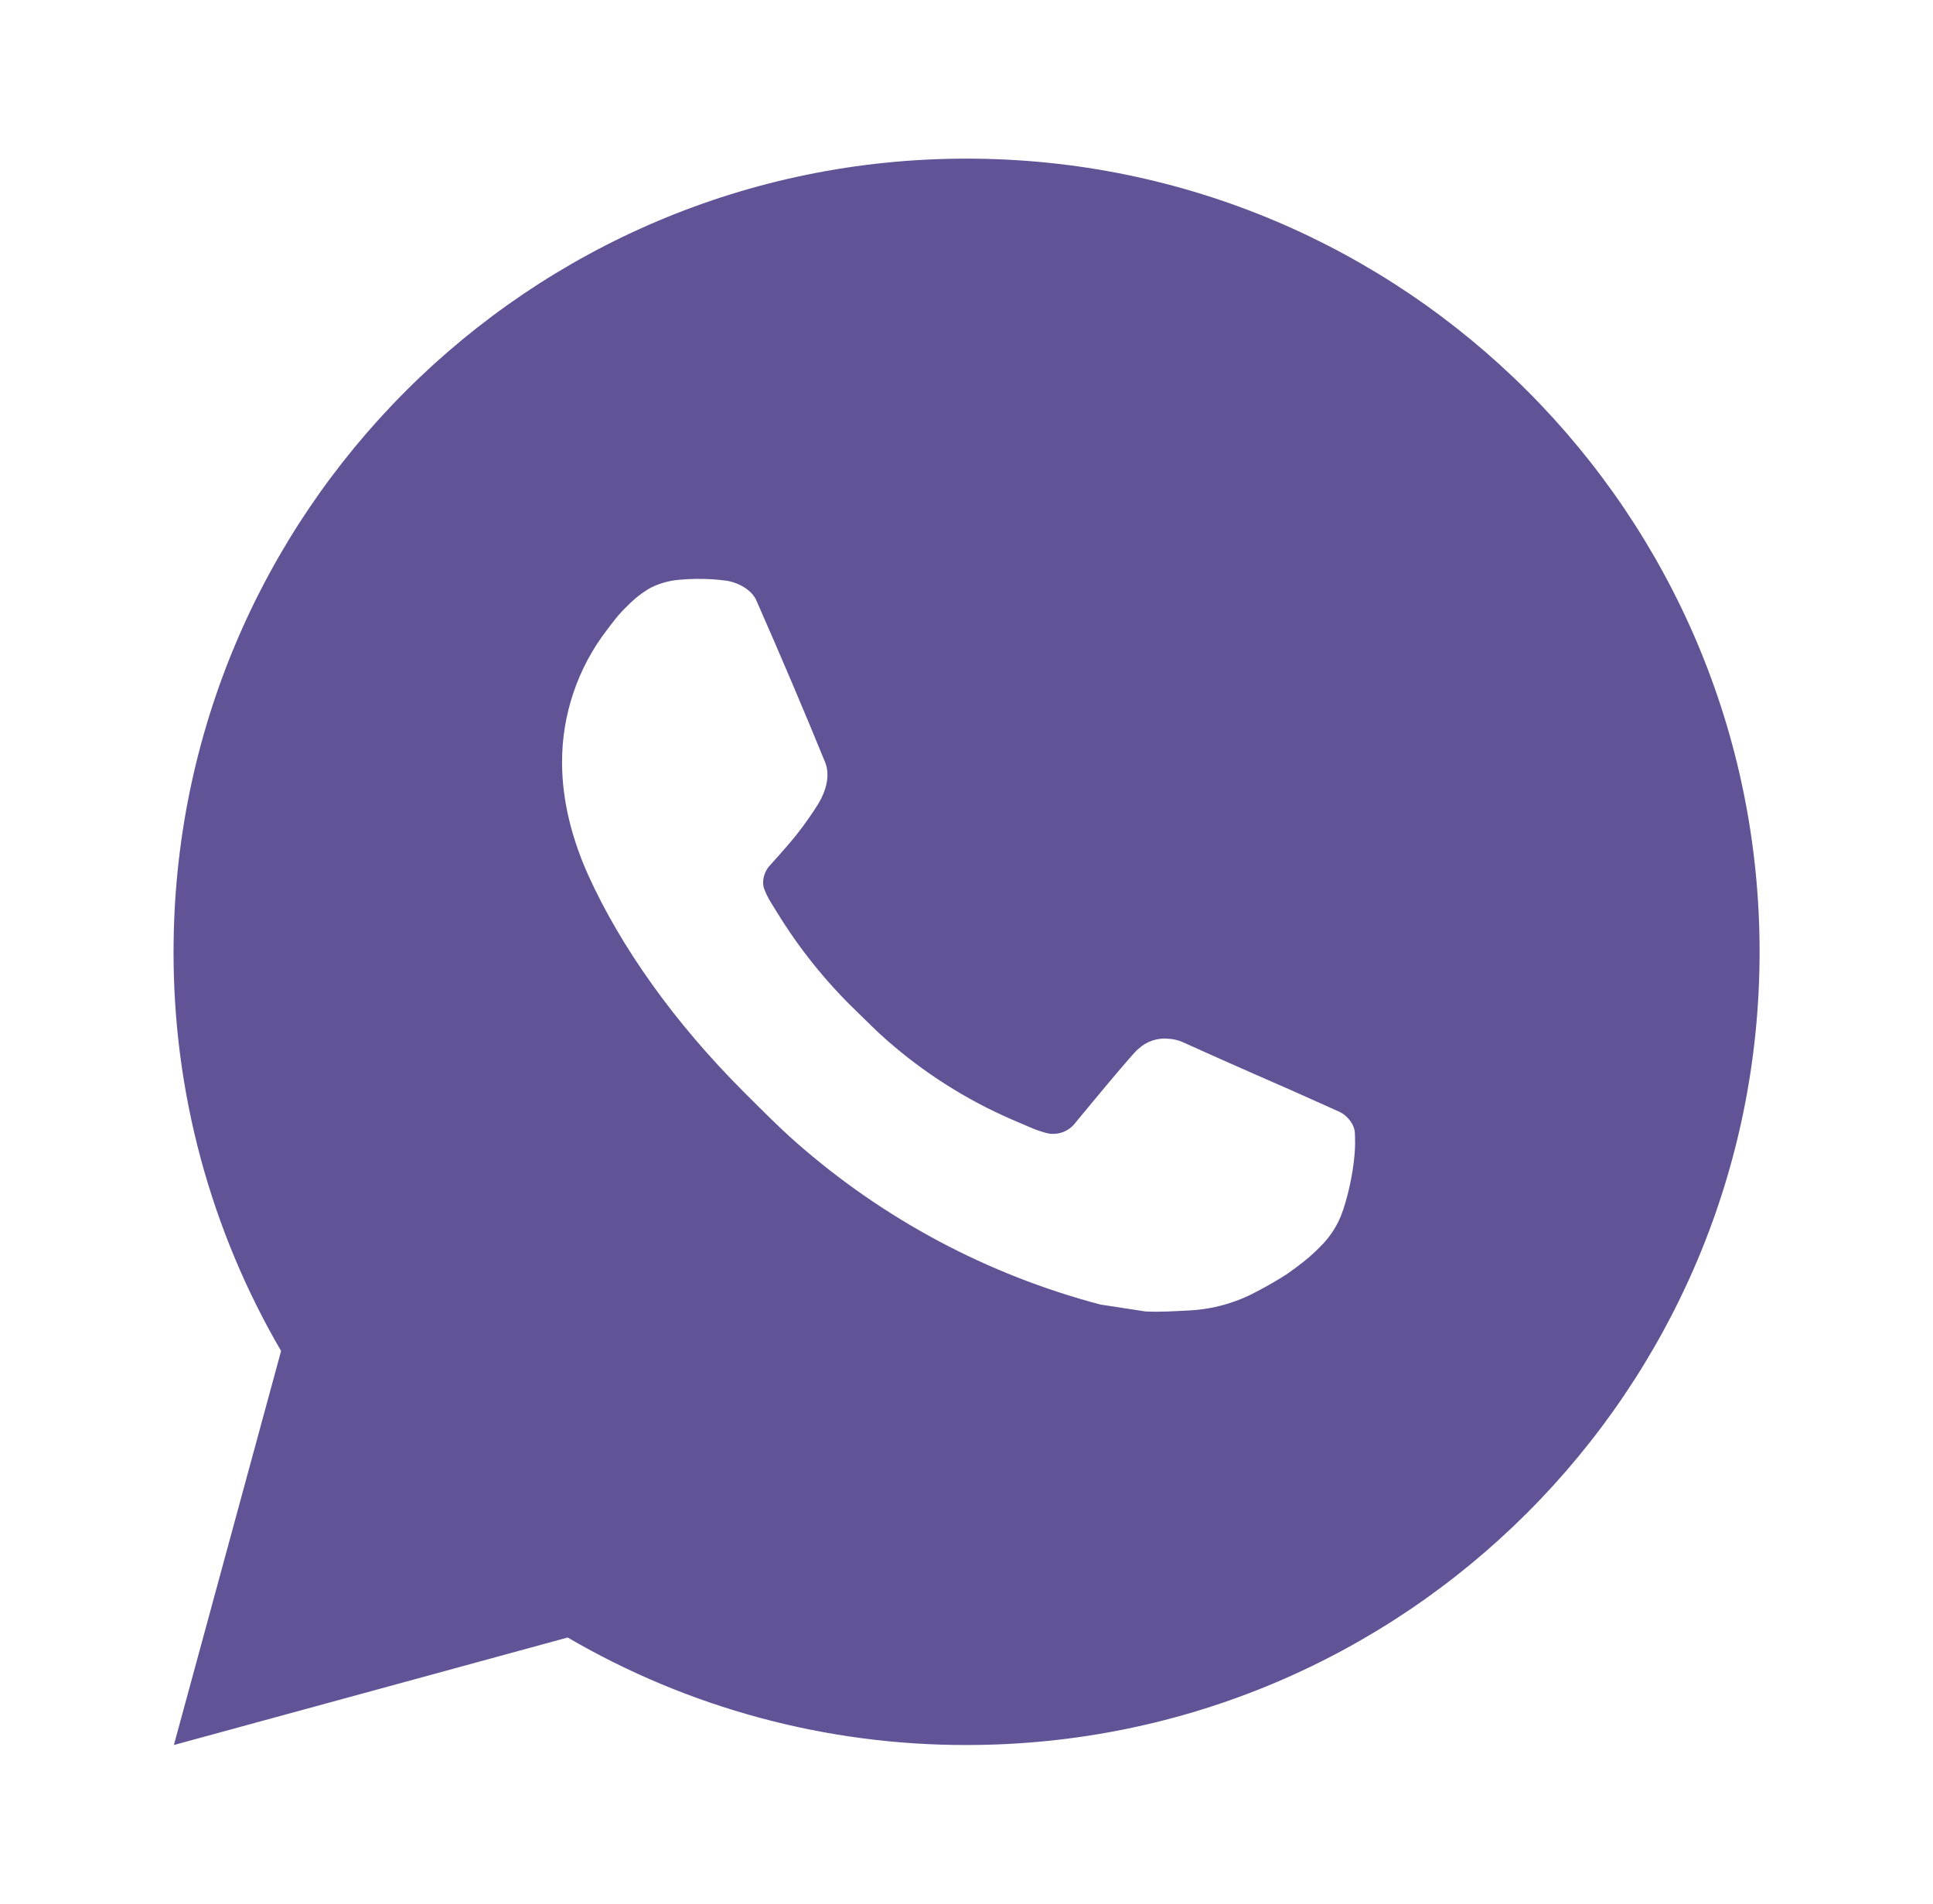 <svg width="65" height="64" viewBox="0 0 65 64" fill="none" xmlns="http://www.w3.org/2000/svg">
<path d="M32.503 5.333C47.231 5.333 59.169 17.272 59.169 32C59.169 46.728 47.231 58.667 32.503 58.667C27.79 58.675 23.16 57.428 19.089 55.053L5.847 58.667L9.452 45.419C7.076 41.347 5.828 36.715 5.836 32C5.836 17.272 17.775 5.333 32.503 5.333ZM23.415 19.467L22.881 19.488C22.537 19.512 22.2 19.602 21.889 19.755C21.6 19.919 21.336 20.124 21.105 20.363C20.785 20.664 20.604 20.925 20.409 21.179C19.423 22.461 18.892 24.036 18.9 25.654C18.905 26.96 19.247 28.232 19.78 29.422C20.871 31.827 22.665 34.373 25.033 36.733C25.604 37.301 26.164 37.872 26.767 38.403C29.709 40.993 33.215 42.861 37.007 43.859L38.521 44.091C39.015 44.117 39.508 44.08 40.004 44.056C40.781 44.015 41.539 43.805 42.225 43.44C42.574 43.26 42.915 43.064 43.247 42.853C43.247 42.853 43.359 42.777 43.58 42.614C43.94 42.347 44.161 42.157 44.46 41.846C44.684 41.614 44.871 41.346 45.02 41.04C45.228 40.605 45.436 39.776 45.521 39.086C45.585 38.557 45.567 38.27 45.559 38.091C45.548 37.806 45.311 37.51 45.052 37.384L43.5 36.688C43.5 36.688 41.18 35.678 39.761 35.032C39.613 34.968 39.454 34.931 39.292 34.923C39.109 34.904 38.925 34.924 38.751 34.983C38.577 35.041 38.418 35.136 38.284 35.261C38.271 35.256 38.092 35.408 36.164 37.744C36.053 37.893 35.901 38.005 35.726 38.067C35.551 38.129 35.362 38.137 35.183 38.091C35.009 38.044 34.839 37.986 34.673 37.915C34.343 37.776 34.228 37.723 34.001 37.627C32.47 36.96 31.053 36.057 29.801 34.952C29.465 34.659 29.153 34.339 28.833 34.029C27.784 33.025 26.87 31.888 26.113 30.648L25.956 30.395C25.845 30.224 25.753 30.04 25.684 29.848C25.583 29.456 25.847 29.142 25.847 29.142C25.847 29.142 26.495 28.432 26.796 28.048C27.089 27.675 27.337 27.312 27.497 27.053C27.812 26.547 27.911 26.027 27.745 25.624C26.999 23.8 26.227 21.986 25.431 20.181C25.273 19.824 24.807 19.568 24.383 19.517C24.239 19.5 24.095 19.485 23.951 19.475C23.593 19.454 23.234 19.458 22.876 19.485L23.415 19.467Z" fill="#625397"/>
</svg>
